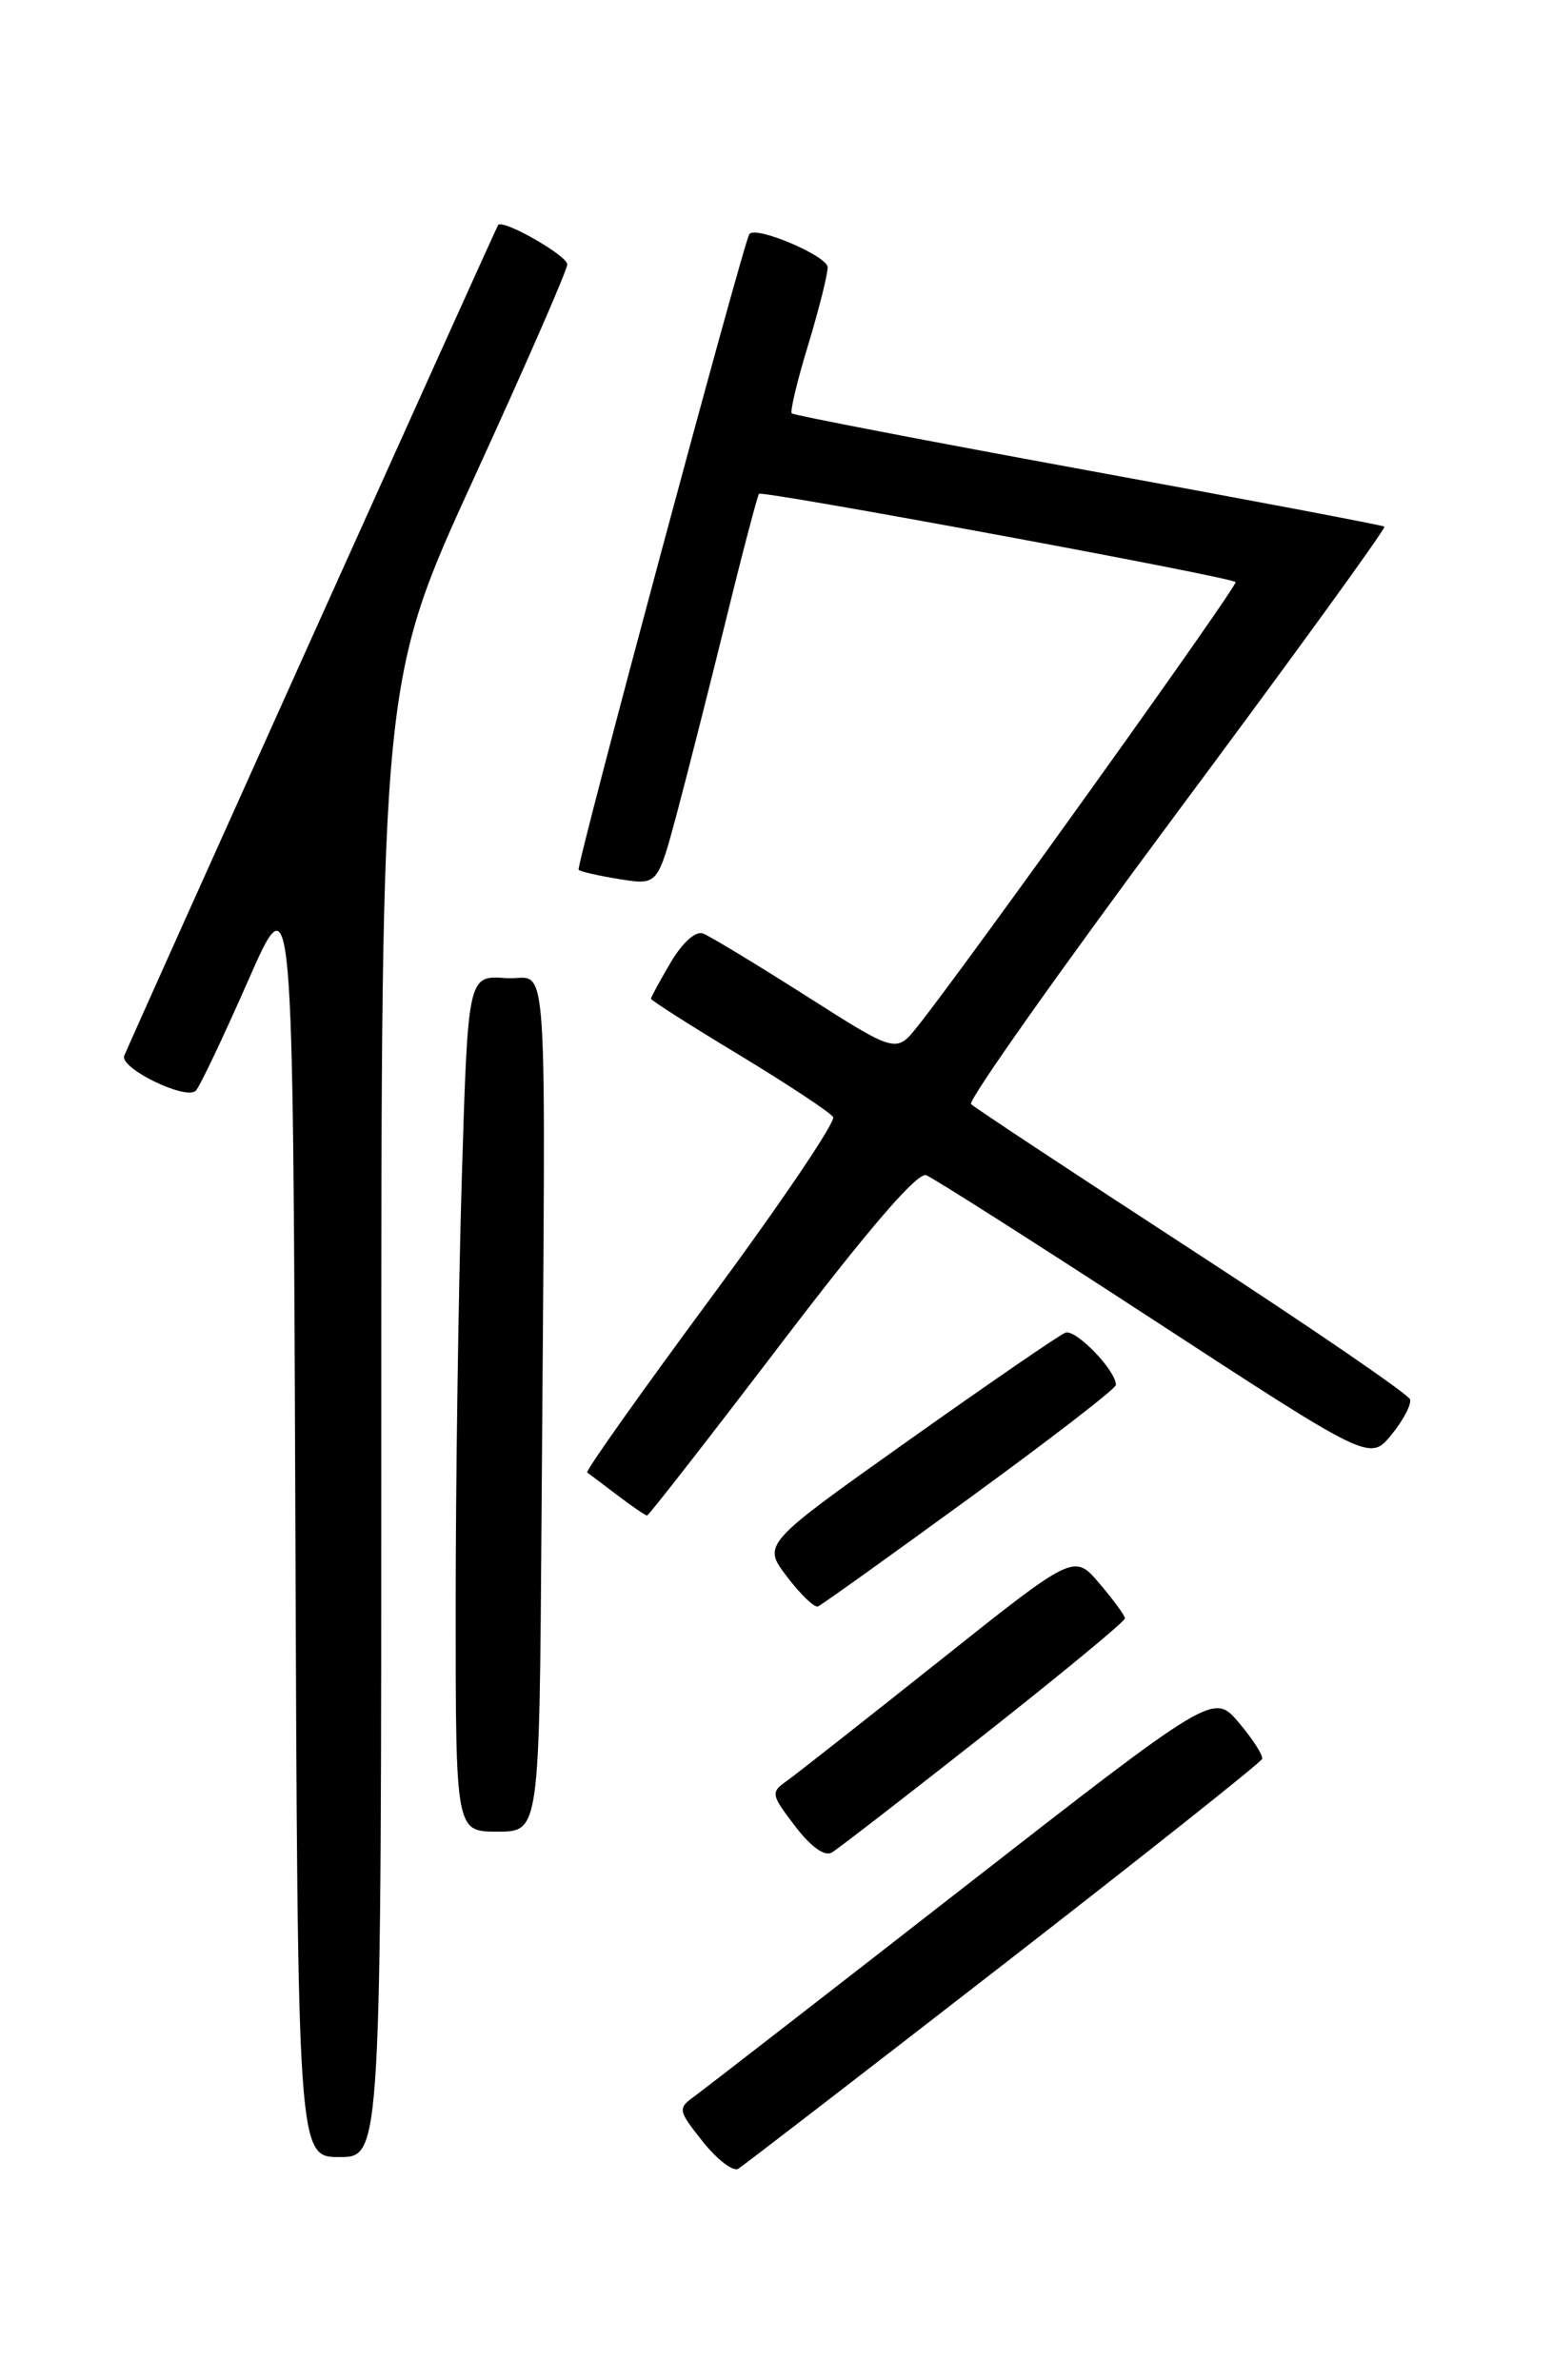 <?xml version="1.0" encoding="UTF-8" standalone="no"?>
<!DOCTYPE svg PUBLIC "-//W3C//DTD SVG 1.1//EN" "http://www.w3.org/Graphics/SVG/1.1/DTD/svg11.dtd" >
<svg xmlns="http://www.w3.org/2000/svg" xmlns:xlink="http://www.w3.org/1999/xlink" version="1.1" viewBox="0 0 167 256">
 <g >
 <path fill="currentColor"
d=" M 107.94 211.25 C 123.10 199.48 135.60 189.55 135.72 189.18 C 135.84 188.80 134.72 187.05 133.22 185.28 C 130.50 182.06 130.50 182.06 103.50 203.10 C 88.65 214.68 75.66 224.75 74.64 225.49 C 72.86 226.78 72.91 226.99 75.59 230.36 C 77.14 232.29 78.84 233.60 79.39 233.26 C 79.93 232.92 92.78 223.02 107.94 211.25 Z  M 41.00 152.59 C 41.00 73.18 41.00 73.18 51.00 51.35 C 56.50 39.34 61.00 29.04 61.00 28.44 C 61.00 27.48 54.03 23.51 53.56 24.21 C 53.32 24.55 13.97 112.01 13.36 113.55 C 12.83 114.88 20.03 118.39 21.06 117.30 C 21.49 116.86 24.01 111.55 26.67 105.50 C 31.50 94.50 31.50 94.50 31.76 163.25 C 32.01 232.00 32.01 232.00 36.51 232.00 C 41.00 232.00 41.00 232.00 41.00 152.59 Z  M 105.85 186.56 C 114.18 179.99 120.99 174.37 120.97 174.06 C 120.96 173.75 119.72 172.06 118.22 170.30 C 115.50 167.10 115.50 167.10 101.00 178.65 C 93.03 184.99 85.66 190.79 84.64 191.52 C 82.85 192.79 82.89 192.99 85.50 196.41 C 87.21 198.65 88.68 199.70 89.46 199.24 C 90.14 198.83 97.51 193.13 105.85 186.56 Z  M 58.23 163.50 C 58.68 99.12 59.10 105.54 54.41 105.20 C 50.32 104.90 50.32 104.90 49.66 126.70 C 49.30 138.69 49.00 159.41 49.00 172.75 C 49.00 197.00 49.00 197.00 53.50 197.00 C 58.00 197.00 58.00 197.00 58.23 163.50 Z  M 104.32 161.07 C 112.94 154.79 120.00 149.34 120.00 148.96 C 120.00 147.39 115.67 142.91 114.56 143.34 C 113.90 143.59 106.30 148.82 97.66 154.95 C 81.97 166.09 81.97 166.09 84.63 169.58 C 86.09 171.50 87.59 172.94 87.96 172.78 C 88.33 172.63 95.69 167.36 104.32 161.07 Z  M 84.05 144.43 C 93.48 132.06 98.67 126.04 99.60 126.40 C 100.37 126.70 111.42 133.73 124.16 142.04 C 147.31 157.14 147.31 157.14 149.62 154.32 C 150.89 152.77 151.79 151.06 151.63 150.51 C 151.47 149.97 140.93 142.75 128.21 134.47 C 115.49 126.19 104.78 119.12 104.42 118.75 C 104.06 118.39 114.00 104.33 126.50 87.50 C 139.01 70.68 149.08 56.79 148.87 56.64 C 148.67 56.49 134.32 53.77 117.00 50.60 C 99.67 47.42 85.34 44.66 85.14 44.46 C 84.94 44.27 85.72 40.97 86.89 37.15 C 88.05 33.32 89.00 29.54 89.00 28.75 C 89.00 27.53 81.24 24.24 80.58 25.18 C 79.95 26.07 61.91 93.25 62.22 93.55 C 62.41 93.75 64.41 94.20 66.65 94.56 C 70.72 95.21 70.72 95.21 72.82 87.36 C 73.97 83.04 76.35 73.65 78.11 66.50 C 79.86 59.35 81.45 53.33 81.62 53.11 C 81.94 52.73 132.17 62.02 132.87 62.60 C 133.21 62.88 103.90 103.83 98.67 110.39 C 96.37 113.28 96.37 113.28 86.65 107.09 C 81.30 103.69 76.33 100.68 75.60 100.40 C 74.81 100.10 73.40 101.36 72.13 103.50 C 70.96 105.49 70.00 107.25 70.00 107.42 C 70.00 107.59 74.28 110.32 79.52 113.48 C 84.75 116.65 89.28 119.65 89.59 120.14 C 89.89 120.64 83.99 129.38 76.46 139.57 C 68.93 149.77 62.94 158.22 63.14 158.37 C 63.34 158.51 64.80 159.61 66.38 160.81 C 67.97 162.02 69.41 163.00 69.58 163.00 C 69.76 163.00 76.27 154.64 84.05 144.43 Z "/>
</g>
</svg>